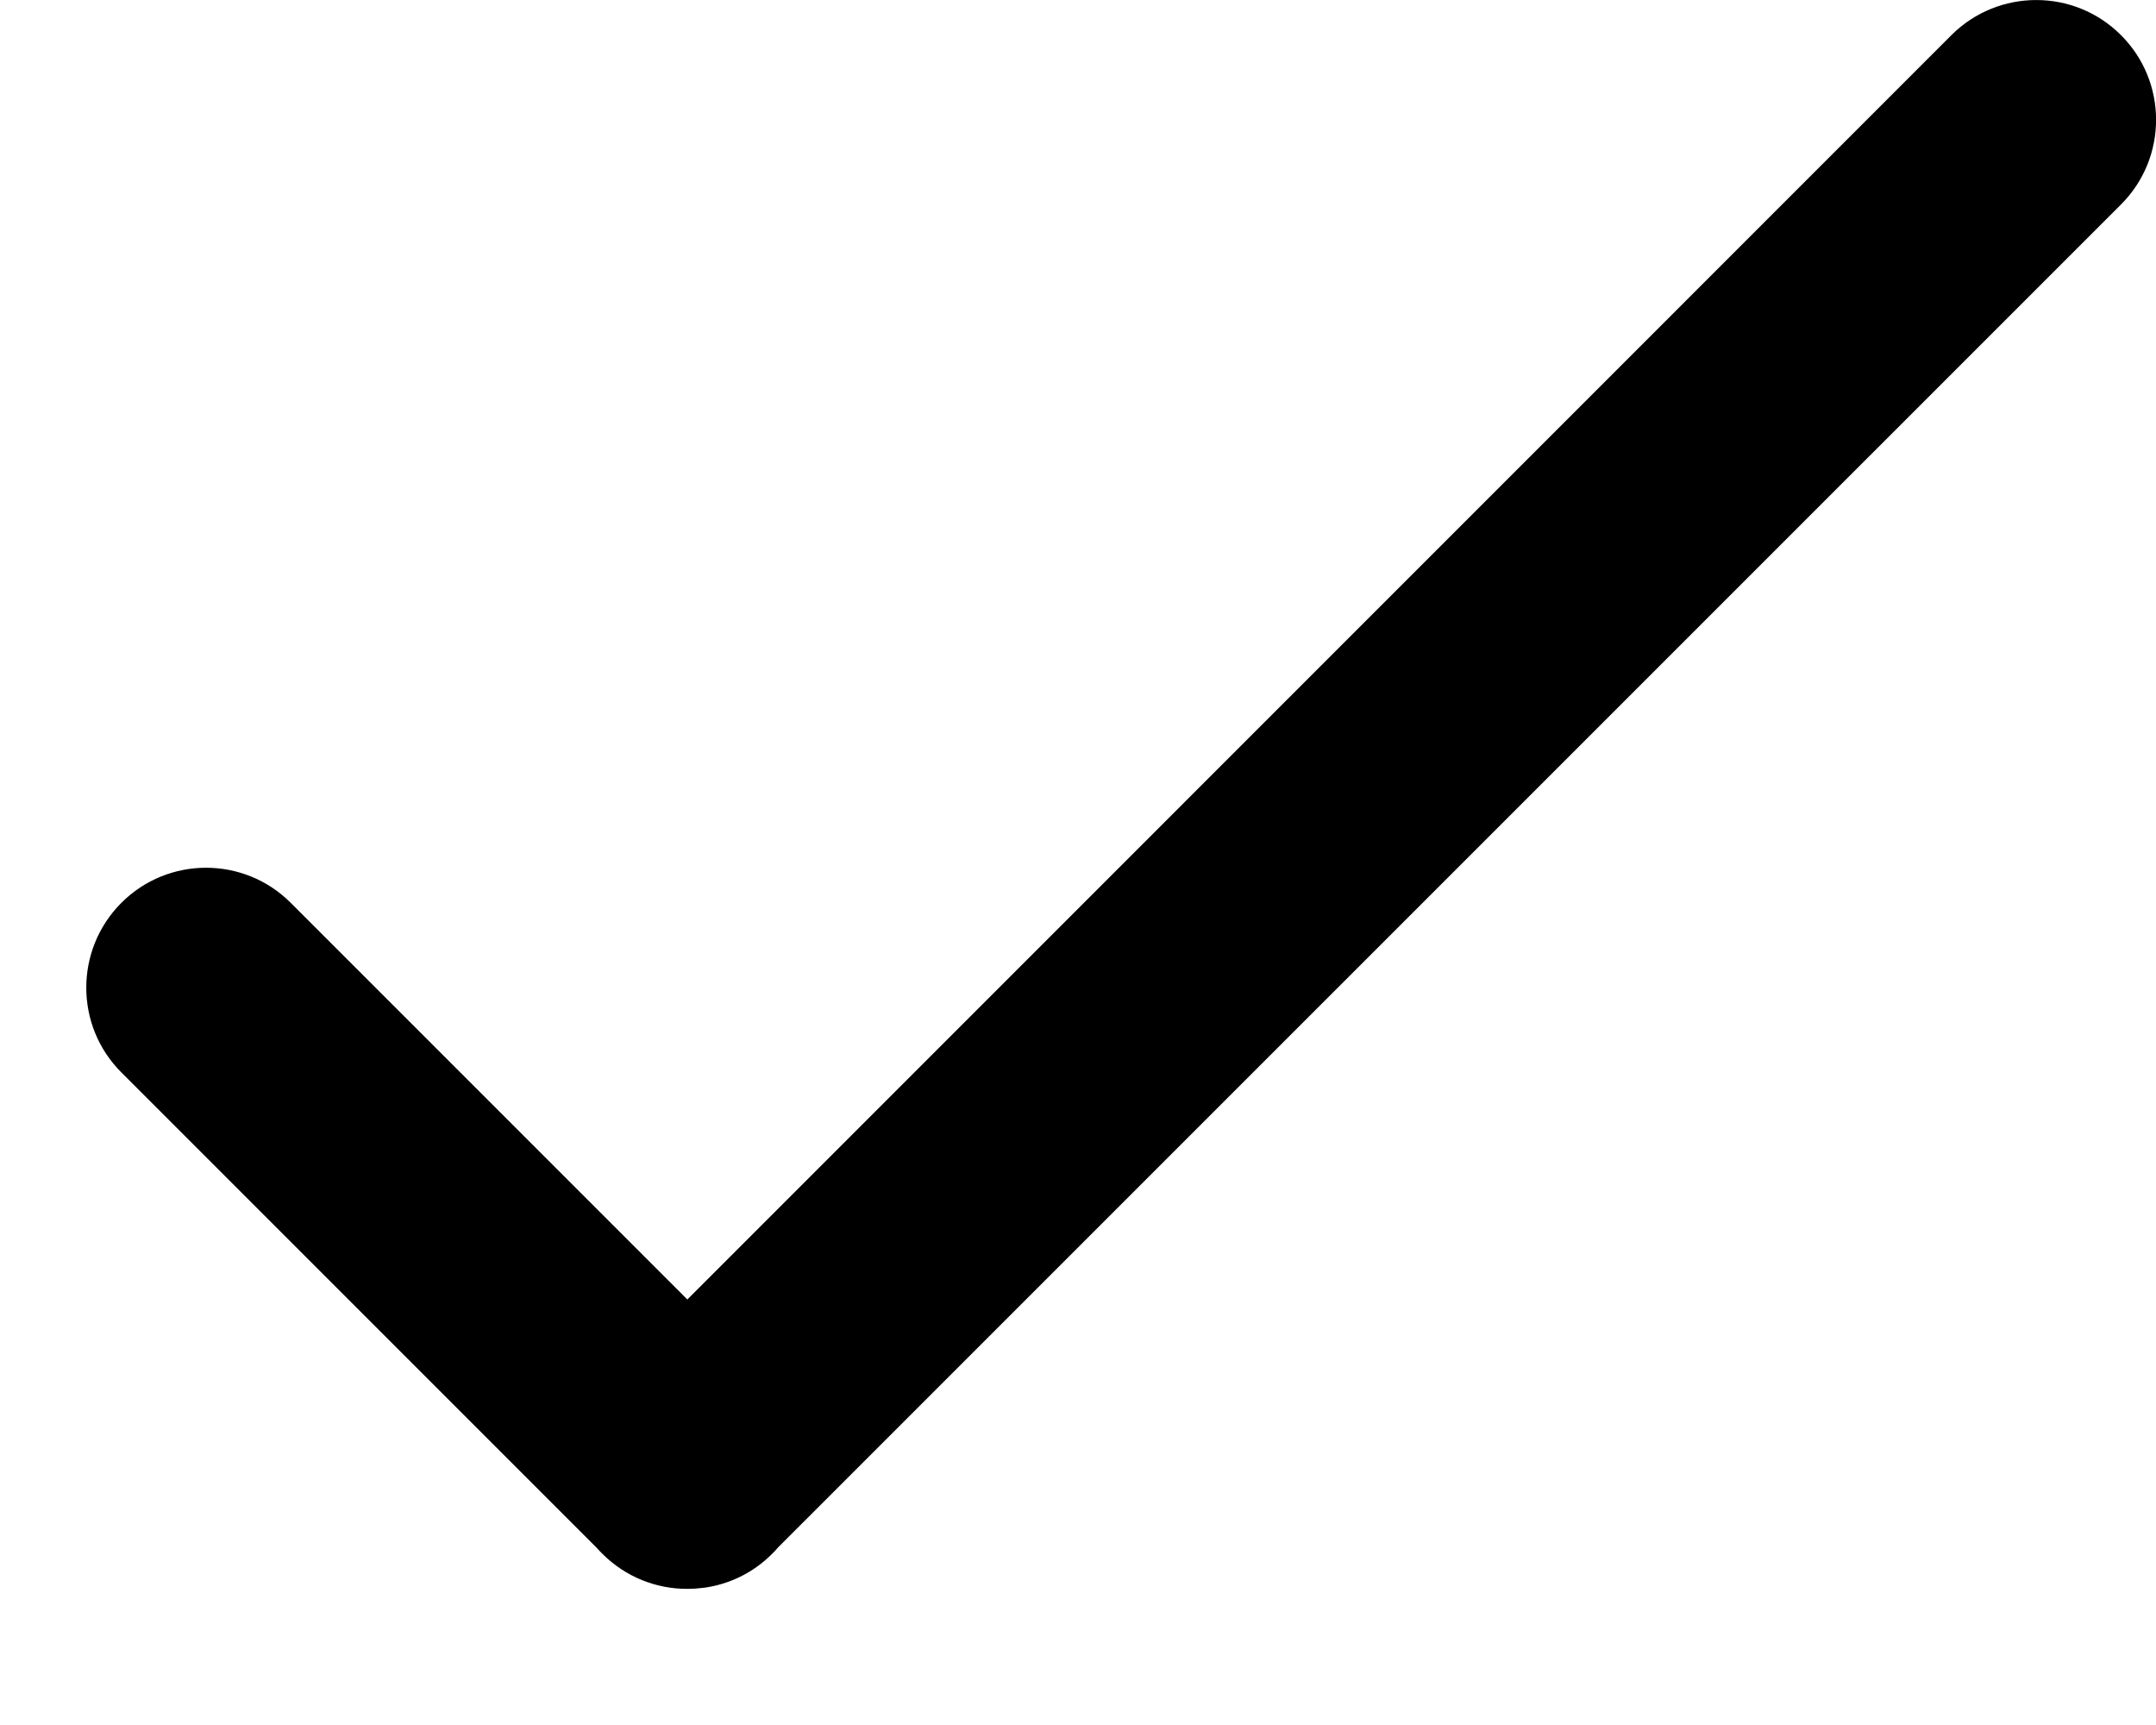 <svg width="15" height="12" viewBox="0 0 15 12" fill="none" xmlns="http://www.w3.org/2000/svg">
<path fill-rule="evenodd" clip-rule="evenodd" d="M14.756 1.423C15.082 1.098 15.082 0.569 14.756 0.244C14.431 -0.081 13.903 -0.081 13.577 0.244L4.782 9.04L2.023 6.281C1.698 5.955 1.169 5.955 0.844 6.281C0.519 6.607 0.519 7.135 0.844 7.46L4.151 10.767C4.164 10.781 4.177 10.796 4.191 10.809C4.354 10.972 4.567 11.053 4.78 11.053C4.82 11.053 4.86 11.05 4.9 11.045C5.073 11.021 5.24 10.942 5.372 10.809C5.386 10.796 5.4 10.781 5.412 10.766L14.756 1.423Z" fill="currentColor"/>
</svg>
